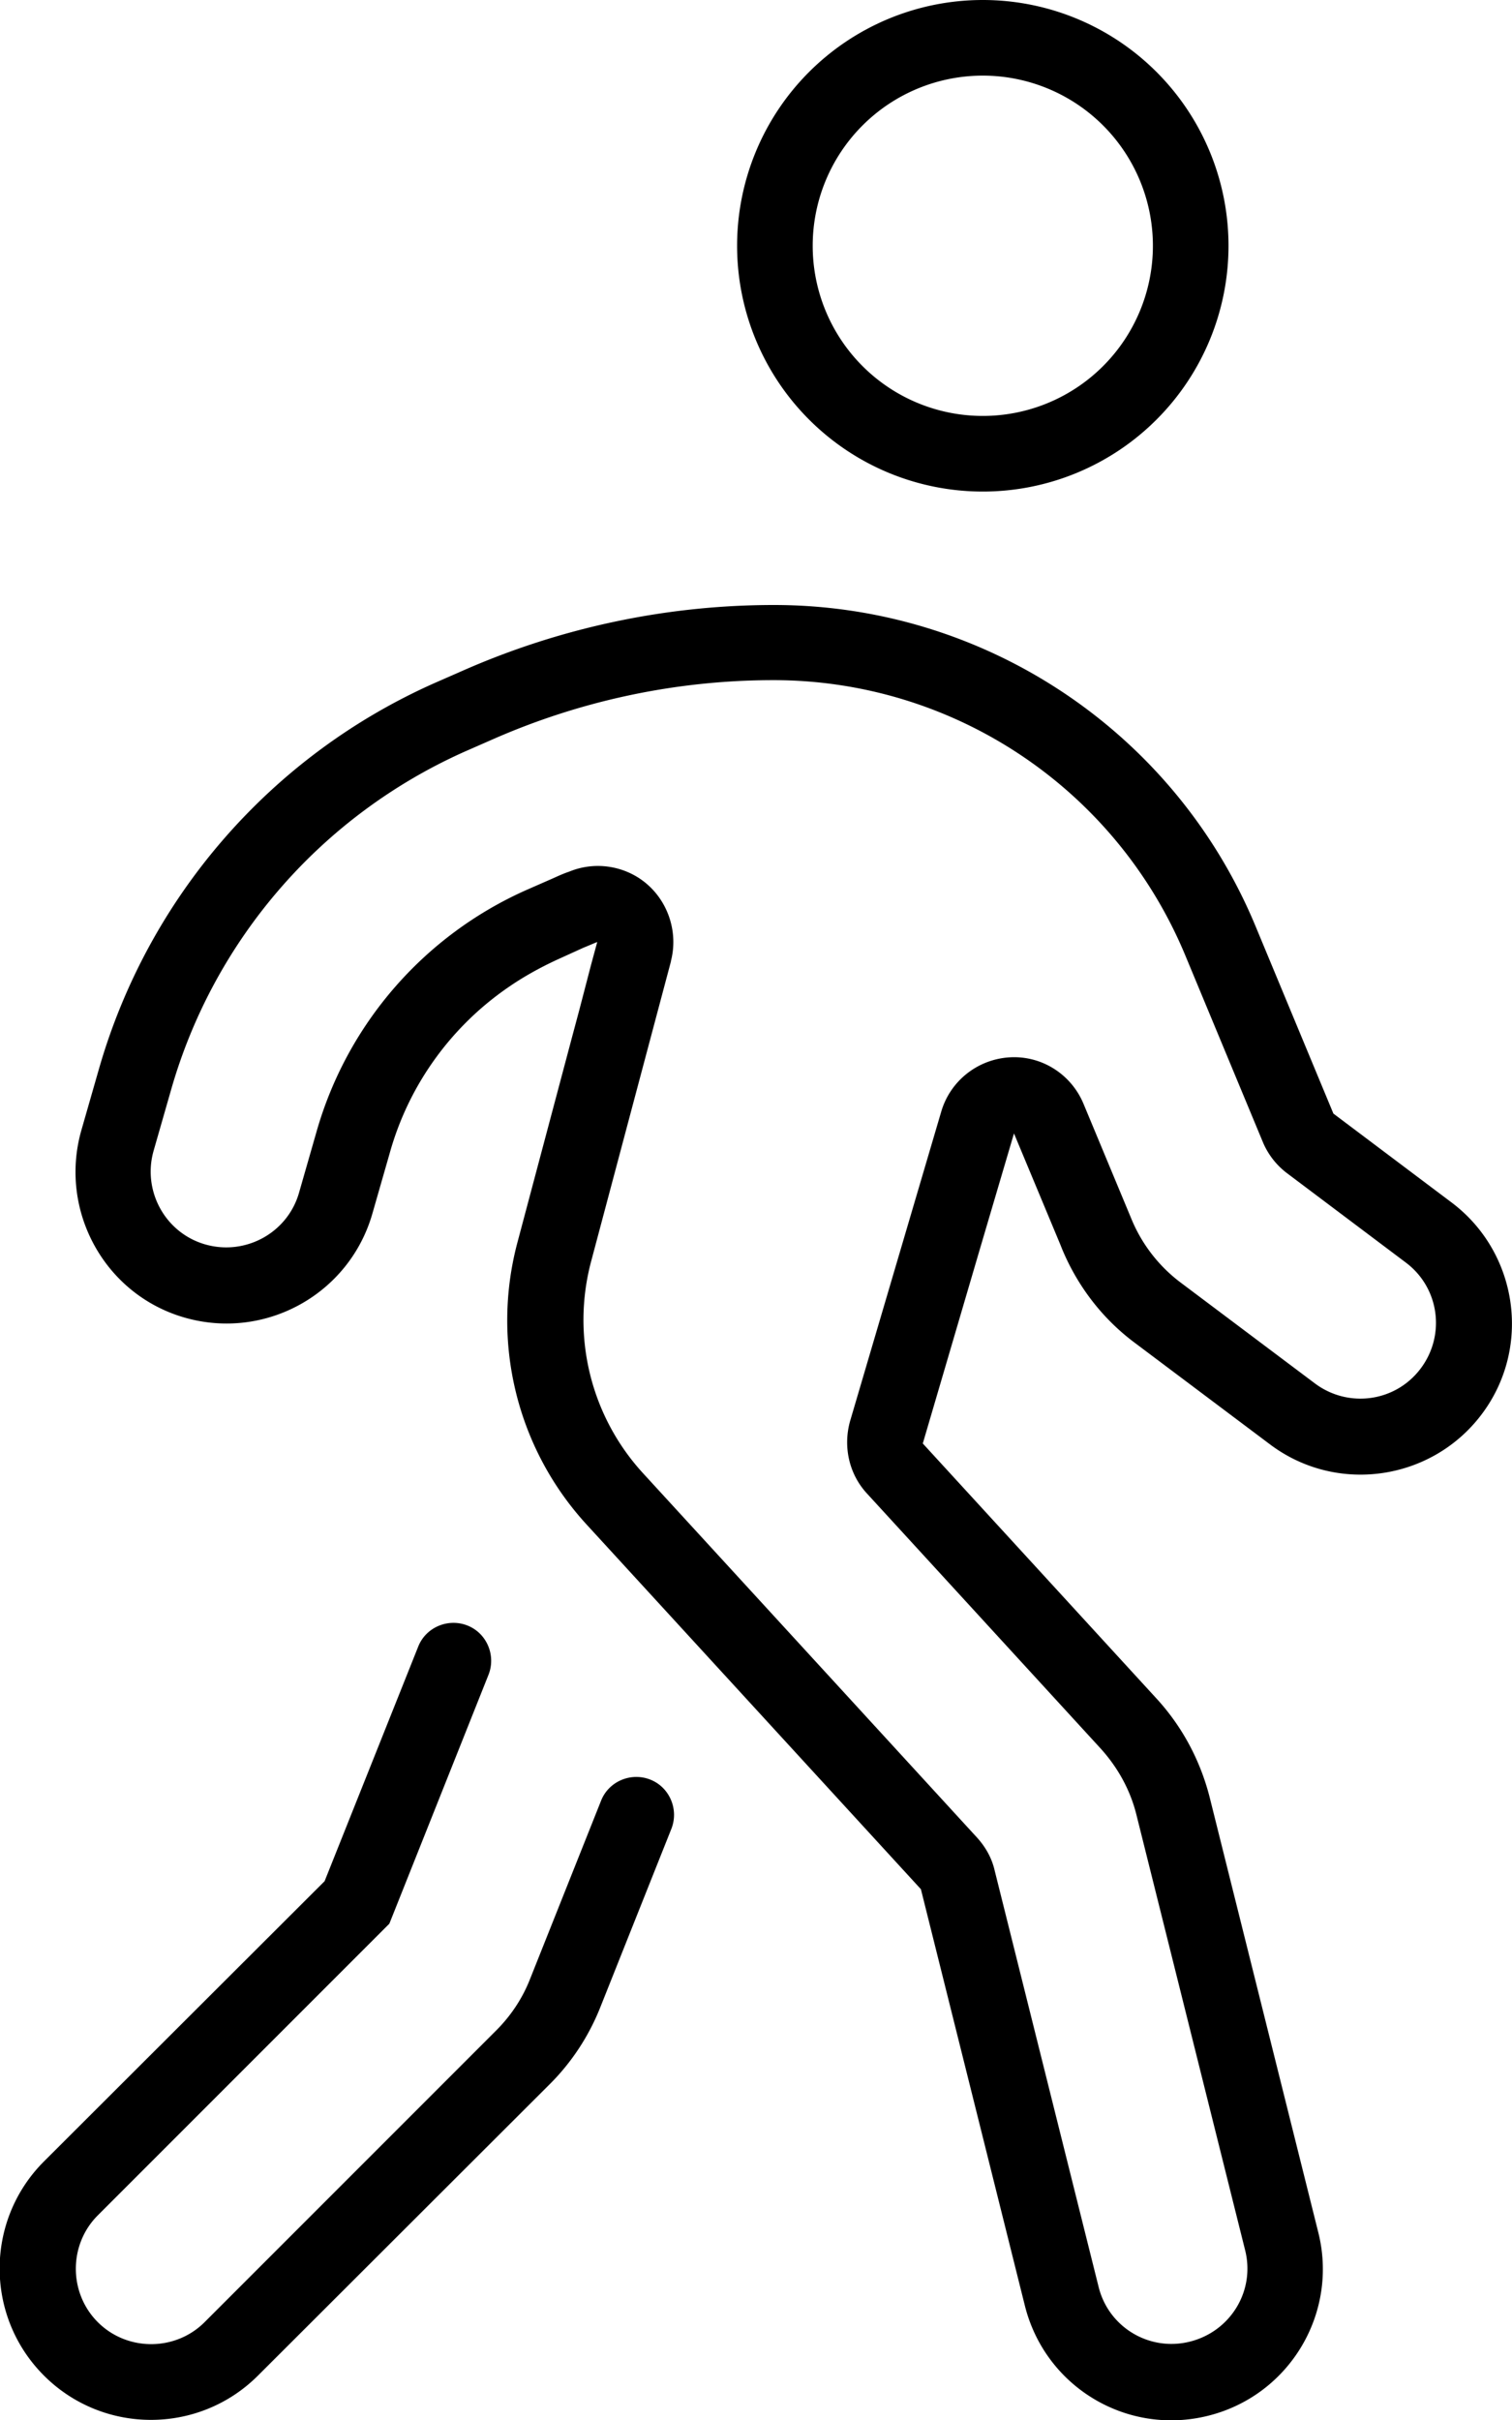 <svg xmlns="http://www.w3.org/2000/svg" viewBox="0 0 320 512"><!--! Font Awesome Pro 6.7.1 by @fontawesome - https://fontawesome.com License - https://fontawesome.com/license (Commercial License) Copyright 2024 Fonticons, Inc. --><path d="M142 203.4l-16.9 63.5c-4.2 15.8-.1 32.7 11 44.8l70.7 77.1c1.8 2 3.1 4.3 3.7 6.9l22 88.1c2.1 8.6 10.8 13.8 19.4 11.6s13.8-10.8 11.6-19.4l-23-92.1c-1.3-5.2-3.9-9.9-7.5-13.9l-49.5-54c-3.8-4.1-5.1-9.9-3.6-15.3l19.3-65.5c1.9-6.5 7.7-11.1 14.5-11.5s13 3.6 15.6 9.8l10.2 24.5c2.2 5.3 5.8 9.9 10.3 13.3l28.5 21.4c7.1 5.3 17.1 3.9 22.4-3.2s3.9-17.1-3.2-22.4l-25-18.8c-2.3-1.7-4.1-4-5.2-6.6l-16.5-39.7c-14.7-35.2-49-58.1-87.1-58.1c-20.5 0-40.8 4.3-59.6 12.6l-5.7 2.5c-30.3 13.5-53.1 39.7-62.2 71.6l-3.7 12.9c-2.4 8.5 2.5 17.4 11 19.8s17.4-2.5 19.8-11l3.7-12.9c6.5-22.8 22.8-41.5 44.4-51.1l5.7-2.5s0 0 0 0c1.1-.5 2.2-1 3.4-1.4c5.6-2.3 12.1-1.2 16.6 2.8s6.4 10.3 4.9 16.1zM244 52a36 36 0 1 0 -72 0 36 36 0 1 0 72 0zM118 203c-3.7 1.7-7.3 3.7-10.6 6c-12 8.3-20.9 20.6-24.9 34.9l-3.7 12.9c-4.9 17-22.6 26.8-39.6 22s-26.8-22.6-22-39.6l3.7-12.9c10.4-36.4 36.4-66.4 71.1-81.8l5.7-2.5c20.8-9.2 43.3-14 66.1-14c44.6 0 84.8 26.8 101.9 67.9l16.5 39.7 25 18.8c14.1 10.6 17 30.7 6.4 44.8s-30.7 17-44.8 6.4l-28.5-21.4c-6.9-5.1-12.2-12-15.5-19.9l-.4-1-9.8-23.5-7.2 24.4-12.1 41.2 49.5 54c5.4 5.9 9.2 13 11.2 20.8l23 92.1c4.3 17.1-6.1 34.5-23.3 38.8s-34.5-6.1-38.8-23.3l-22-88.1-70.7-77.1c-14.8-16.1-20.3-38.6-14.7-59.7l11.6-43.6 1.5-5.6 2.5-9.6 1.3-4.8c-1 .4-1.9 .8-2.9 1.2L118 203zM208 0a52 52 0 1 1 0 104A52 52 0 1 1 208 0zM103.4 354.3L83 405.5l-.6 1.5-1.2 1.2L20.7 468.7c-6.2 6.2-6.2 16.4 0 22.6s16.4 6.2 22.6 0L105 429.6c3.1-3.1 5.5-6.7 7.1-10.7L127.2 381c1.6-4.1 6.3-6.1 10.4-4.5s6.1 6.3 4.5 10.4l-15.1 37.9c-2.4 6-6 11.5-10.6 16.1L54.6 502.6c-12.5 12.5-32.8 12.5-45.3 0s-12.5-32.8 0-45.3L68.7 398l19.8-49.6c1.6-4.1 6.3-6.1 10.4-4.5s6.1 6.3 4.5 10.4z"/></svg>